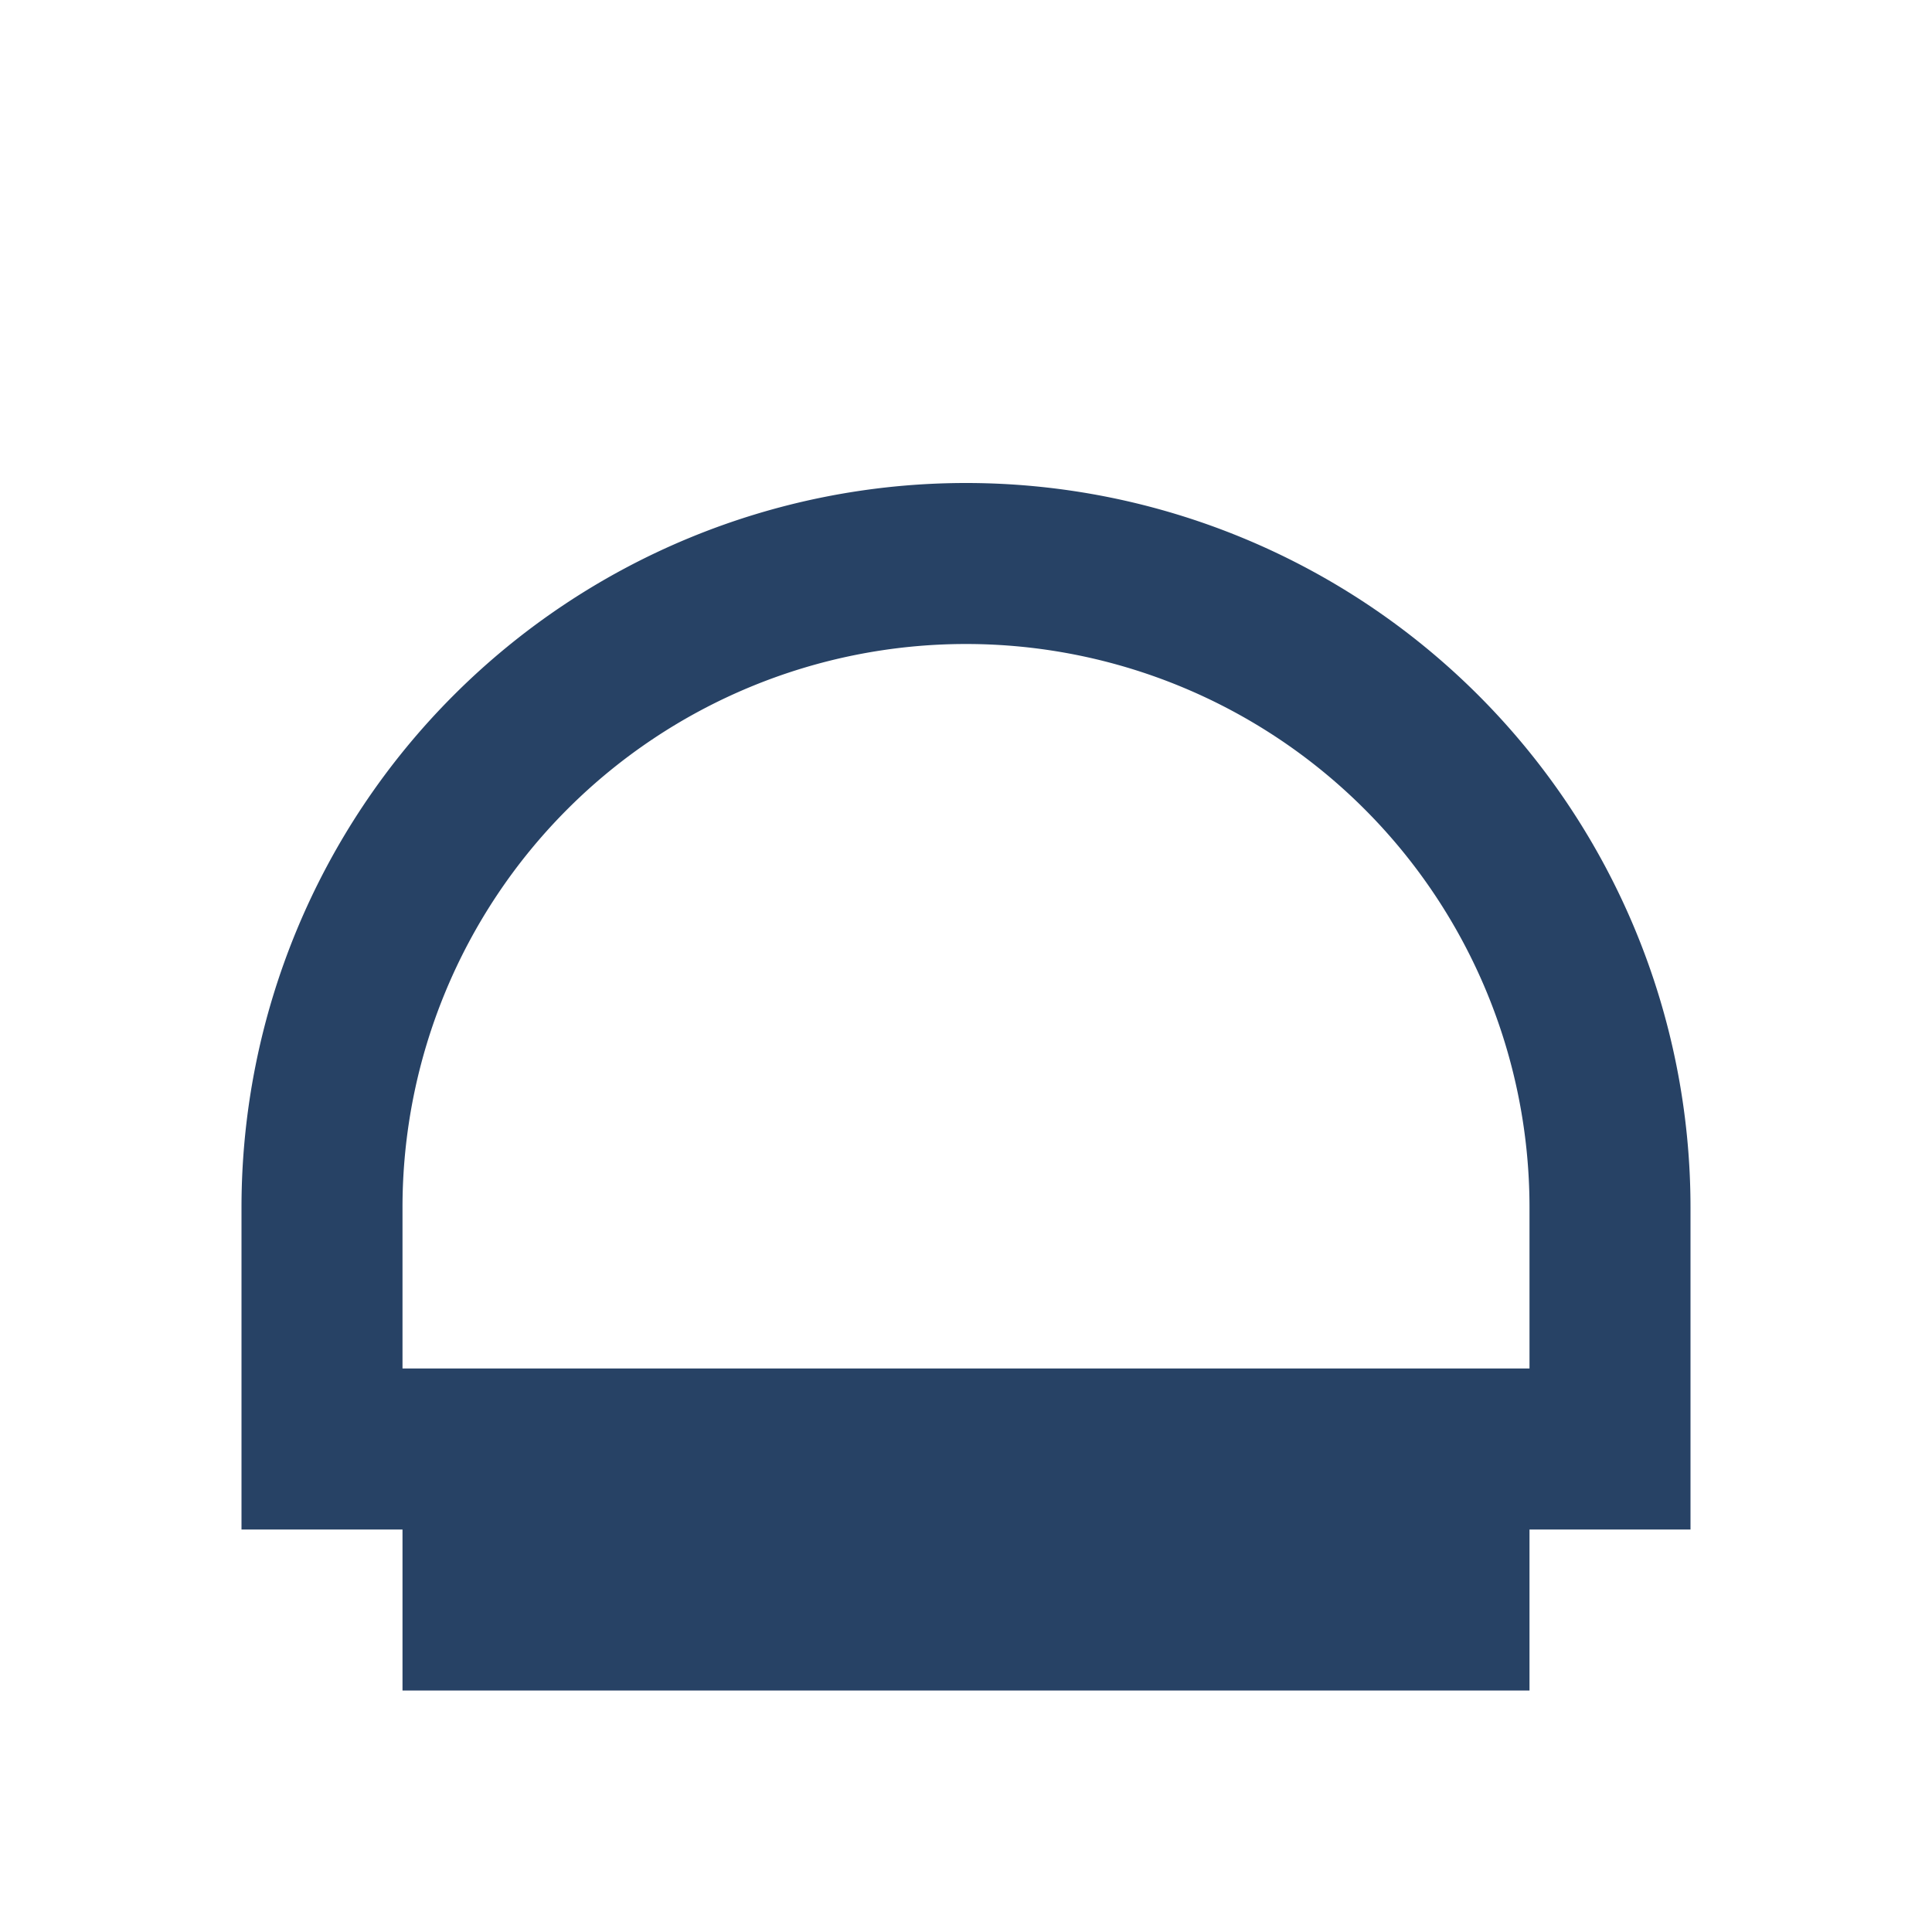 <!-- Save as icon-emr.svg -->
<svg xmlns="http://www.w3.org/2000/svg" width="64" height="64" fill="none" stroke="#274265" stroke-width="2" viewBox="0 0 24 24">
  <path d="M4 18v-3a8 8 0 0116 0v3H4zm2 0h12v2H6v-2z"/>
</svg>
